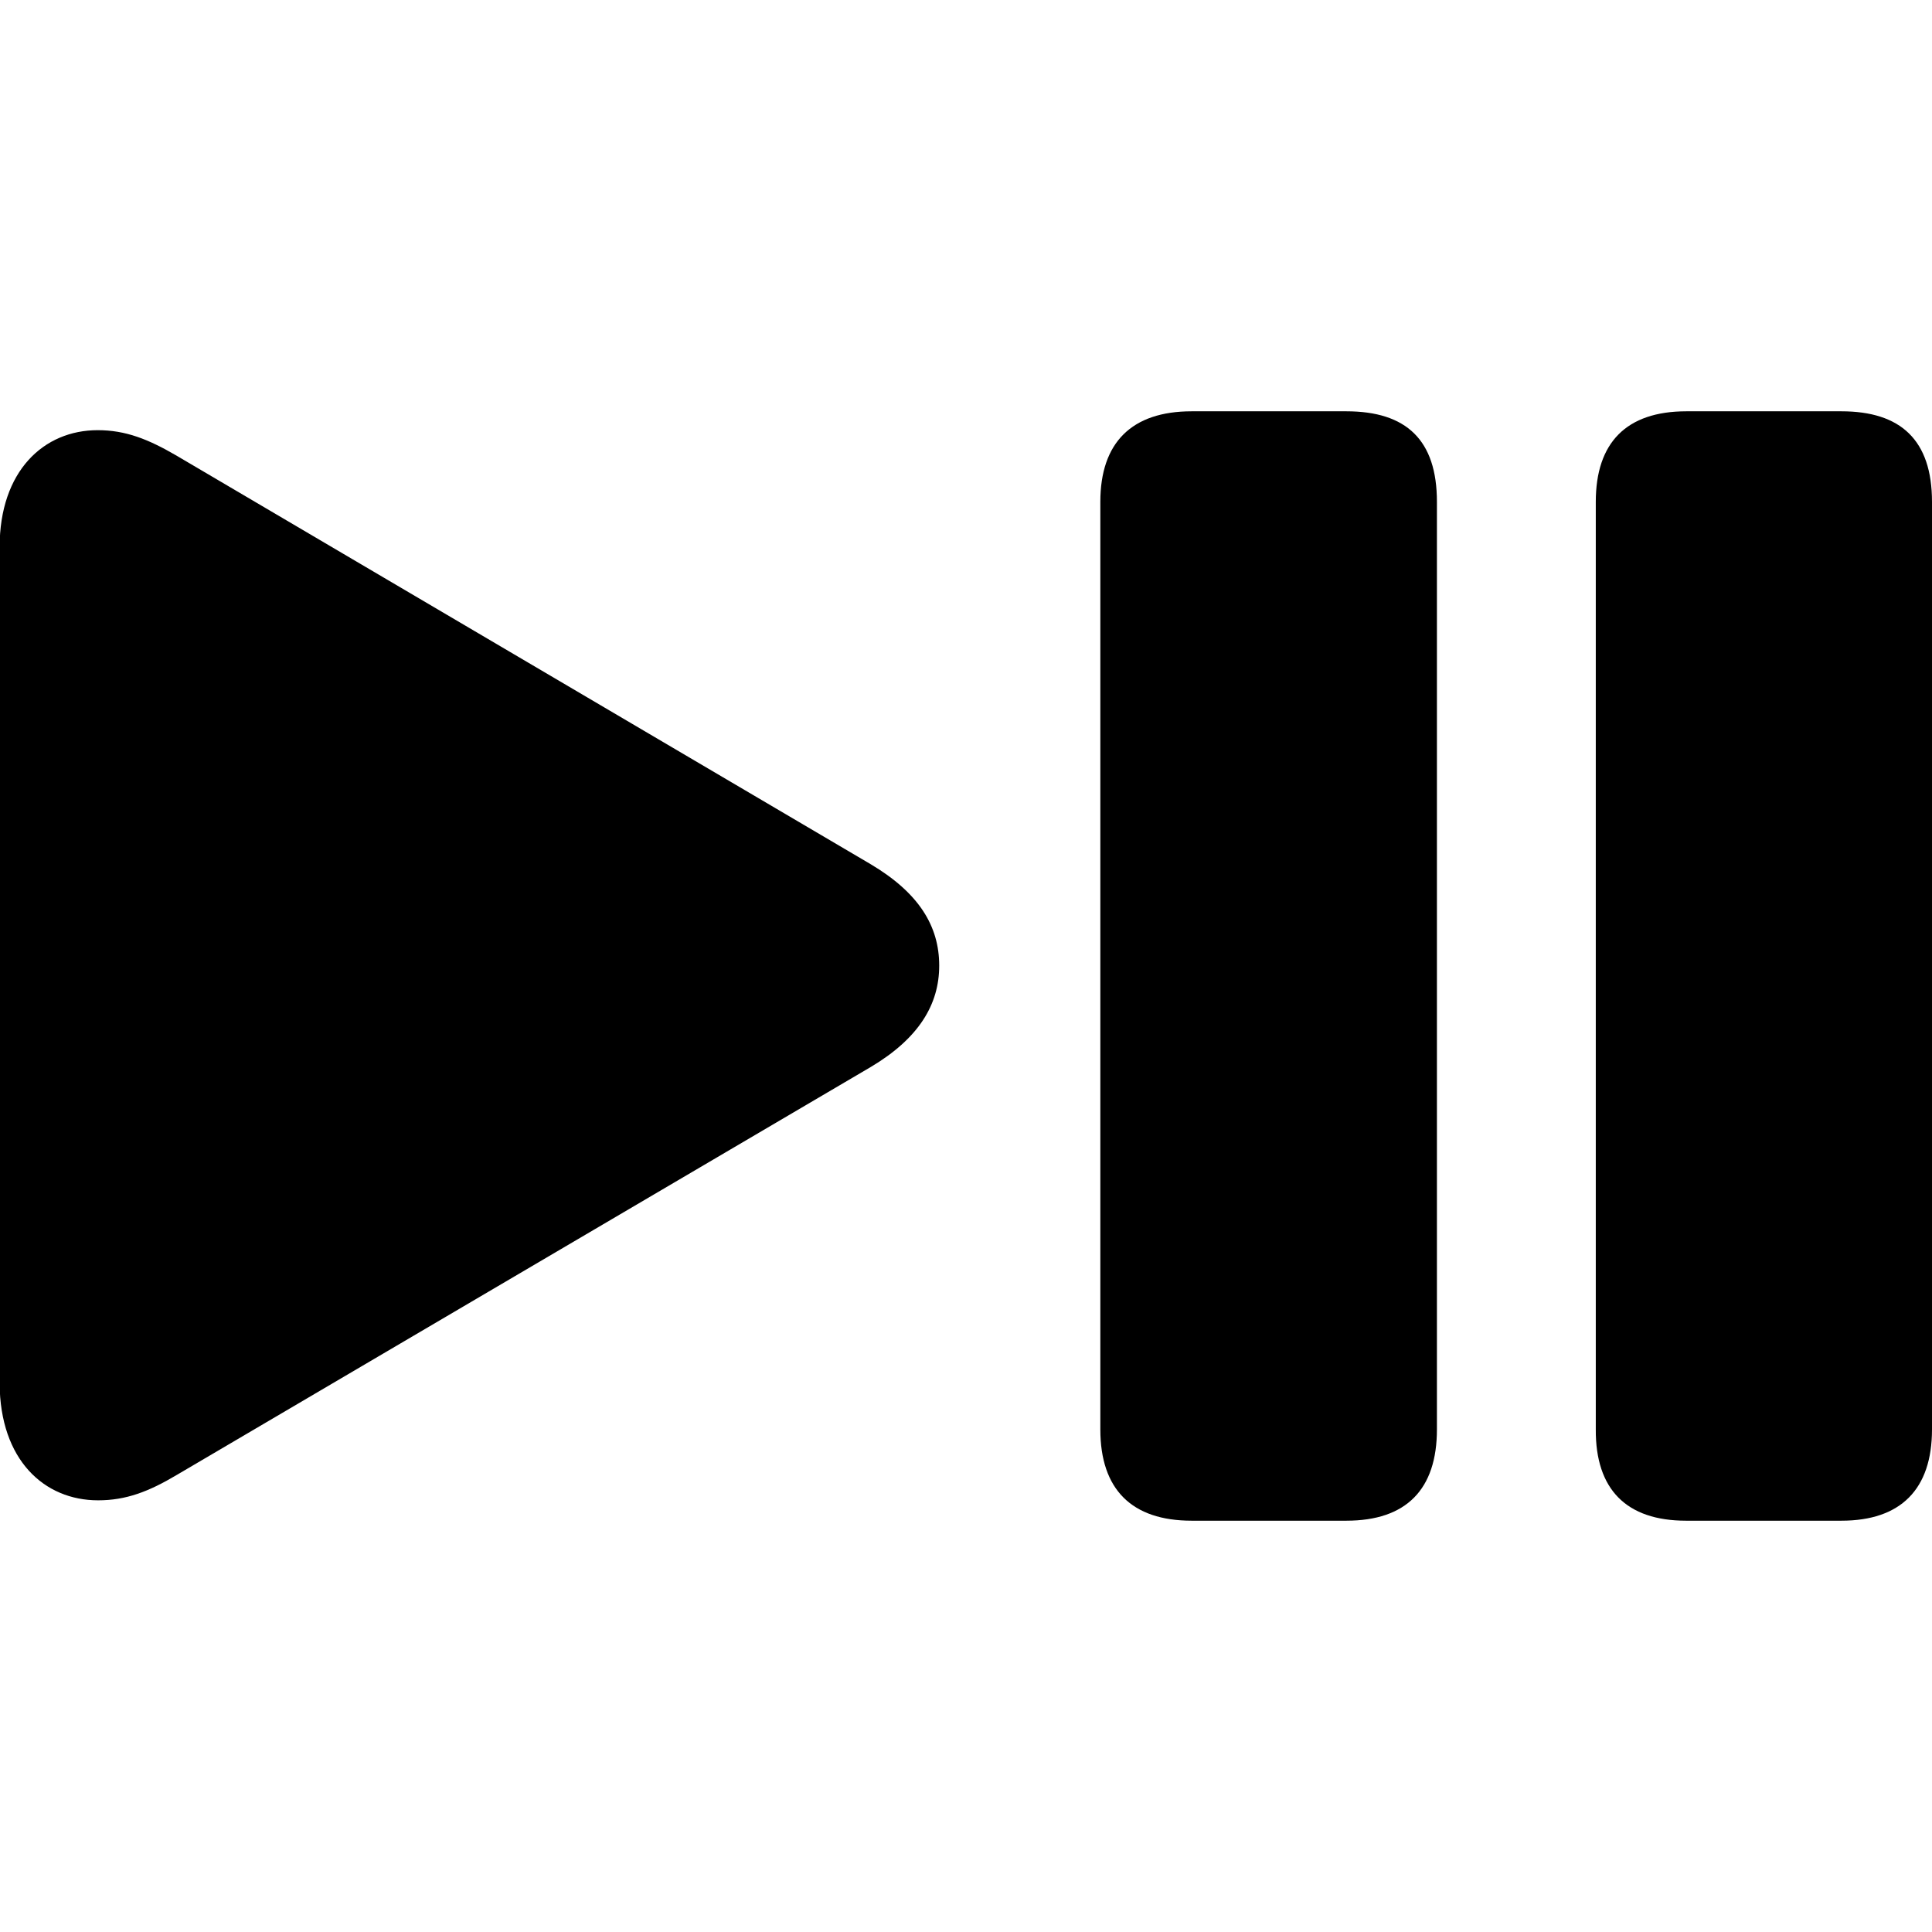 <?xml version="1.0" ?><!-- Generator: Adobe Illustrator 25.0.0, SVG Export Plug-In . SVG Version: 6.00 Build 0)  --><svg xmlns="http://www.w3.org/2000/svg" xmlns:xlink="http://www.w3.org/1999/xlink" version="1.1" id="Layer_1" x="0px" y="0px" viewBox="0 0 512 512" style="enable-background:new 0 0 512 512;" xml:space="preserve">
<path d="M315.8,403h41c15.9,0,24-8.3,24-24.2V133c0-16.4-8.1-24-24-24h-41c-15.9,0-24.2,8.3-24.2,24v245.8  C291.6,394.7,299.9,403,315.8,403z M446.8,403H488c15.7,0,24-8.3,24-24.2V133c0-16.4-8.3-24-24-24h-41.1c-15.9,0-24,8.3-24,24v245.8  C422.8,394.7,431,403,446.8,403z M26,397.6c7.4,0,13.4-2.3,20.8-6.7l183.9-108.1c12.8-7.6,18.2-16.6,18.2-26.9  c0-10.5-5.4-19.3-18.2-26.9L46.7,120.7c-7.4-4.3-13.4-6.7-20.8-6.7c-14.3,0-26,10.8-26,31v221.6C0,386.9,11.7,397.6,26,397.6z"/>
</svg>